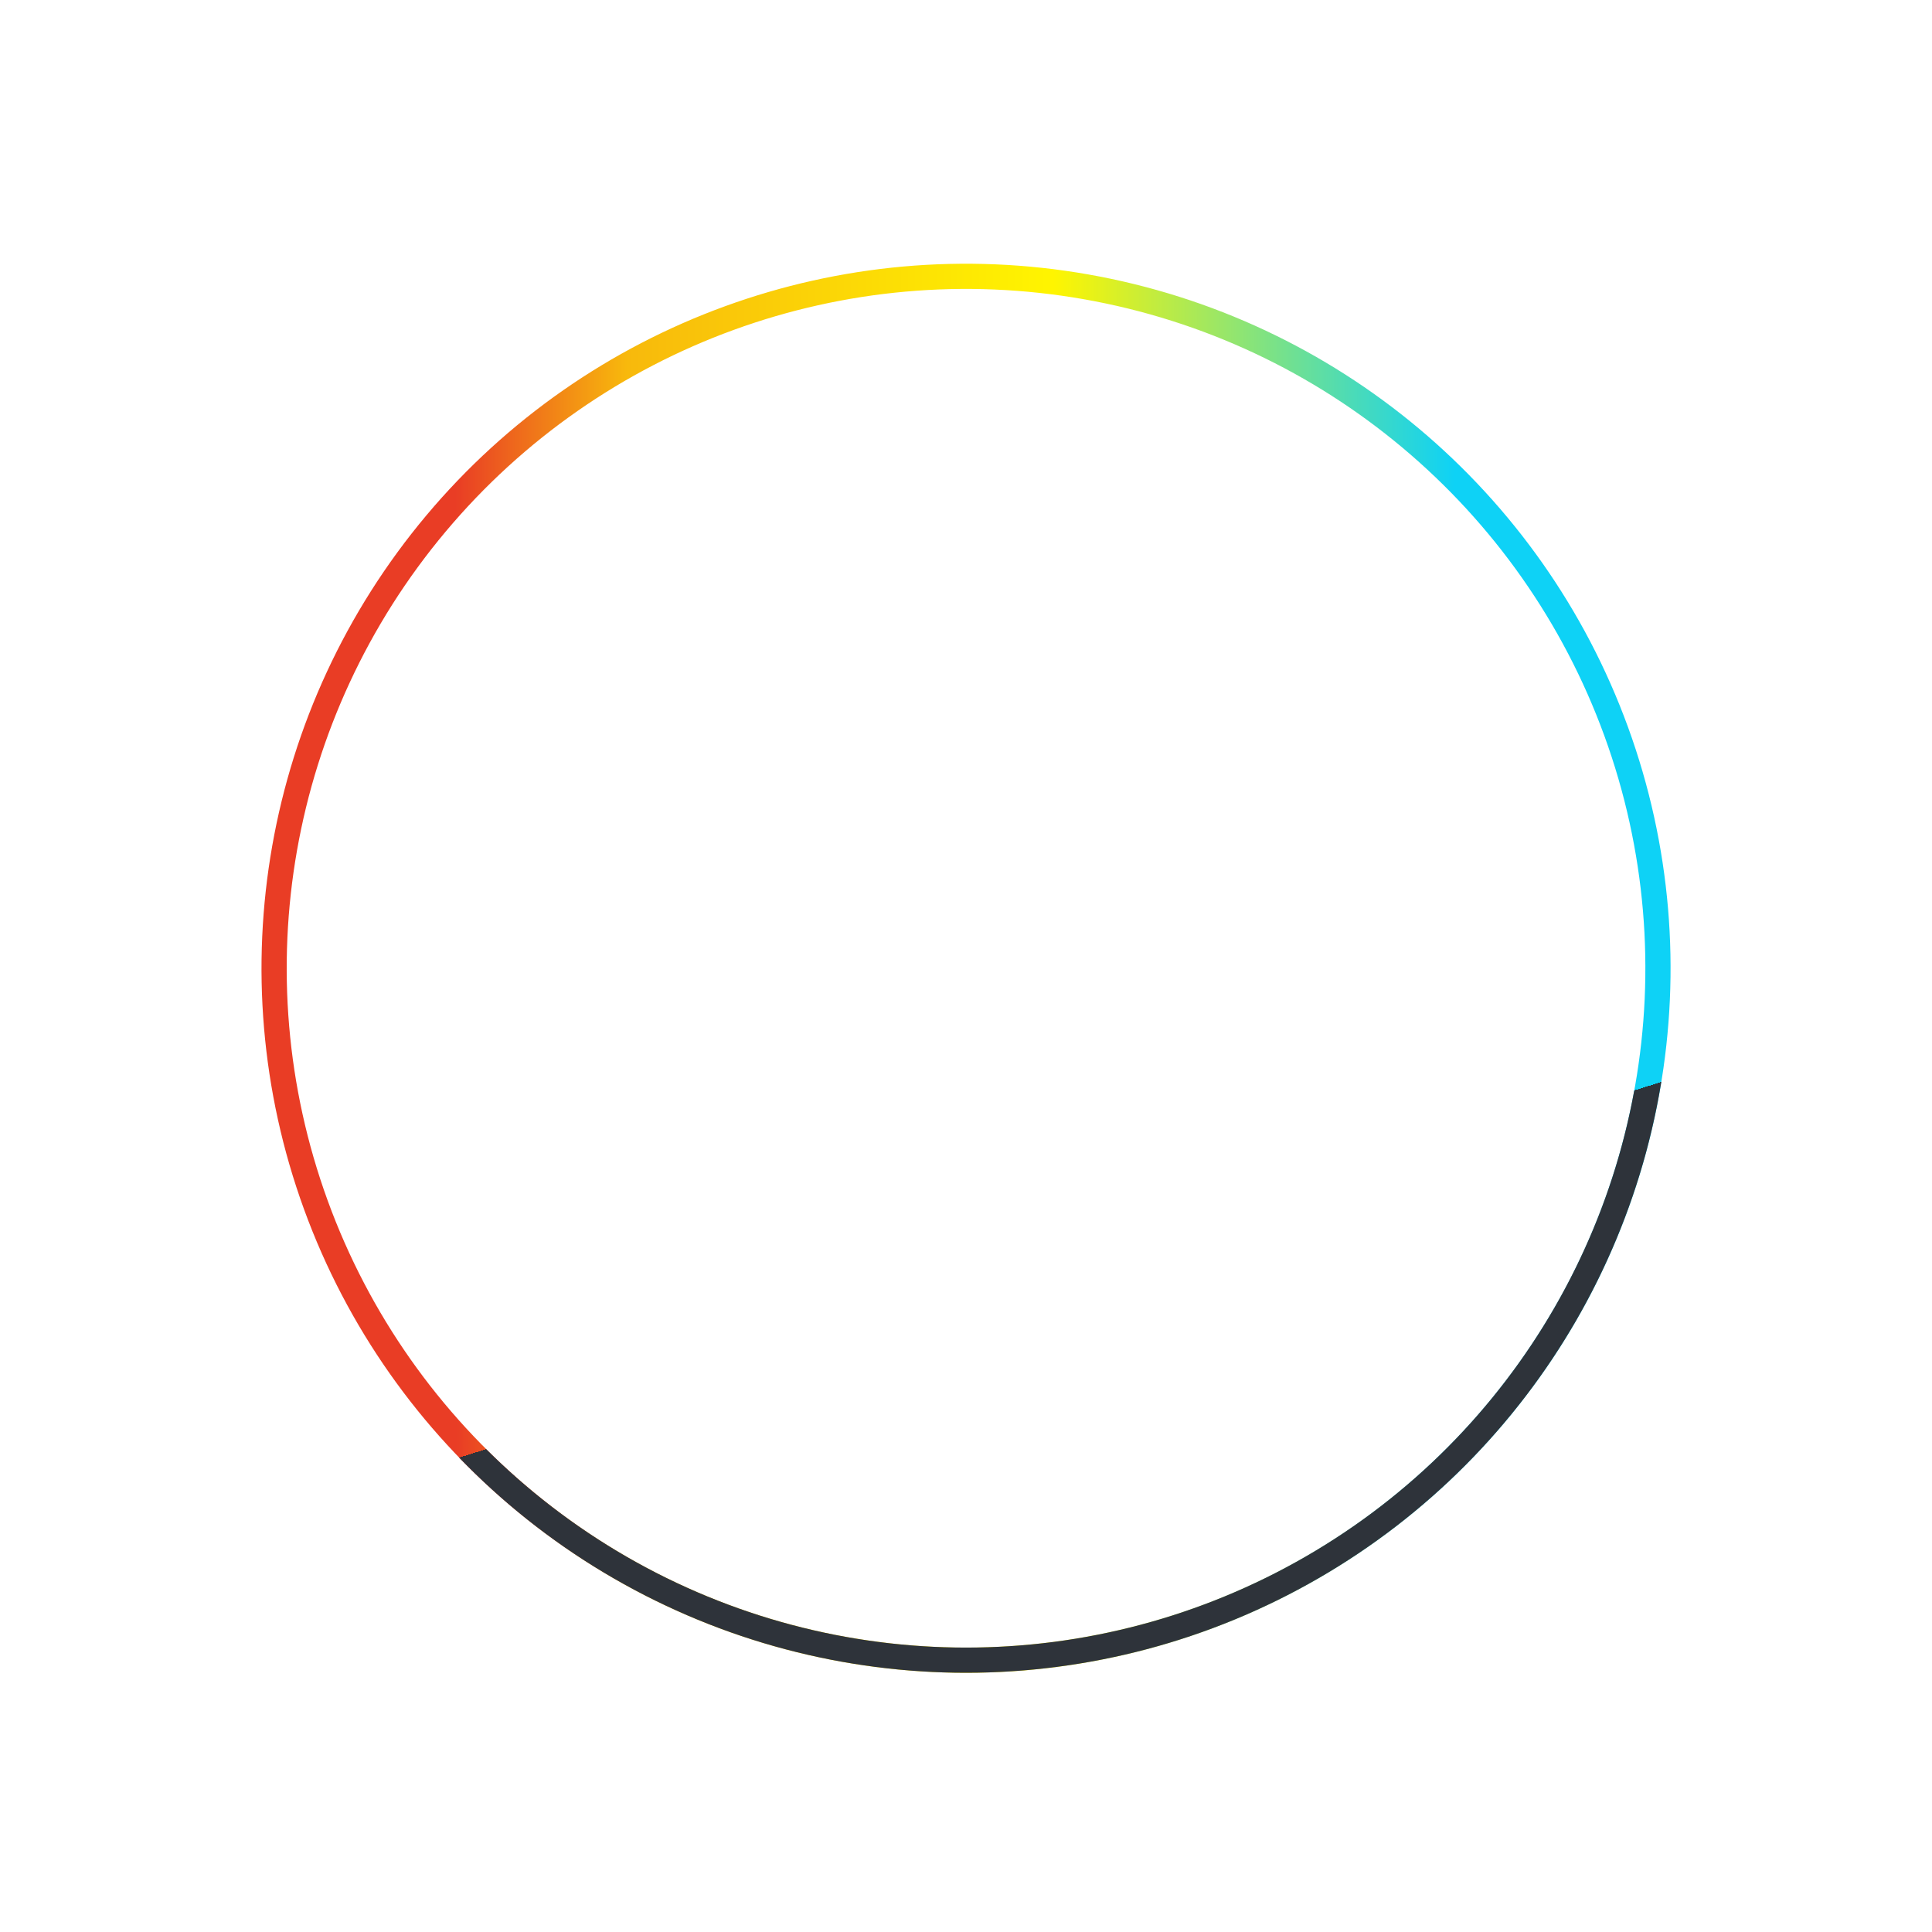 <svg width="230" height="230" viewBox="0 0 230 230" fill="none" xmlns="http://www.w3.org/2000/svg">
<g id="Group 33542">
<circle id="Ellipse 493" cx="115.005" cy="115.27" r="82.372" transform="rotate(100 115.005 115.27)" stroke="url(#paint0_linear_3219_3684)" stroke-width="3"/>
<circle id="Ellipse 494" cx="115" cy="115.268" r="82.372" transform="rotate(120 115 115.268)" stroke="url(#paint1_linear_3219_3684)" stroke-width="3"/>
</g>
<defs>
<linearGradient id="paint0_linear_3219_3684" x1="161.632" y1="47.831" x2="182.453" y2="164.923" gradientUnits="userSpaceOnUse">
<stop stop-color="#0ED2F6"/>
<stop offset="0.401" stop-color="#FFF500"/>
<stop offset="0.828" stop-color="#F8B90C"/>
<stop offset="1" stop-color="#E93D25"/>
</linearGradient>
<linearGradient id="paint1_linear_3219_3684" x1="196.925" y1="139.593" x2="194.17" y2="142.584" gradientUnits="userSpaceOnUse">
<stop stop-color="#2E333A"/>
<stop offset="0" stop-color="#2E333A" stop-opacity="0"/>
</linearGradient>
</defs>
</svg>
